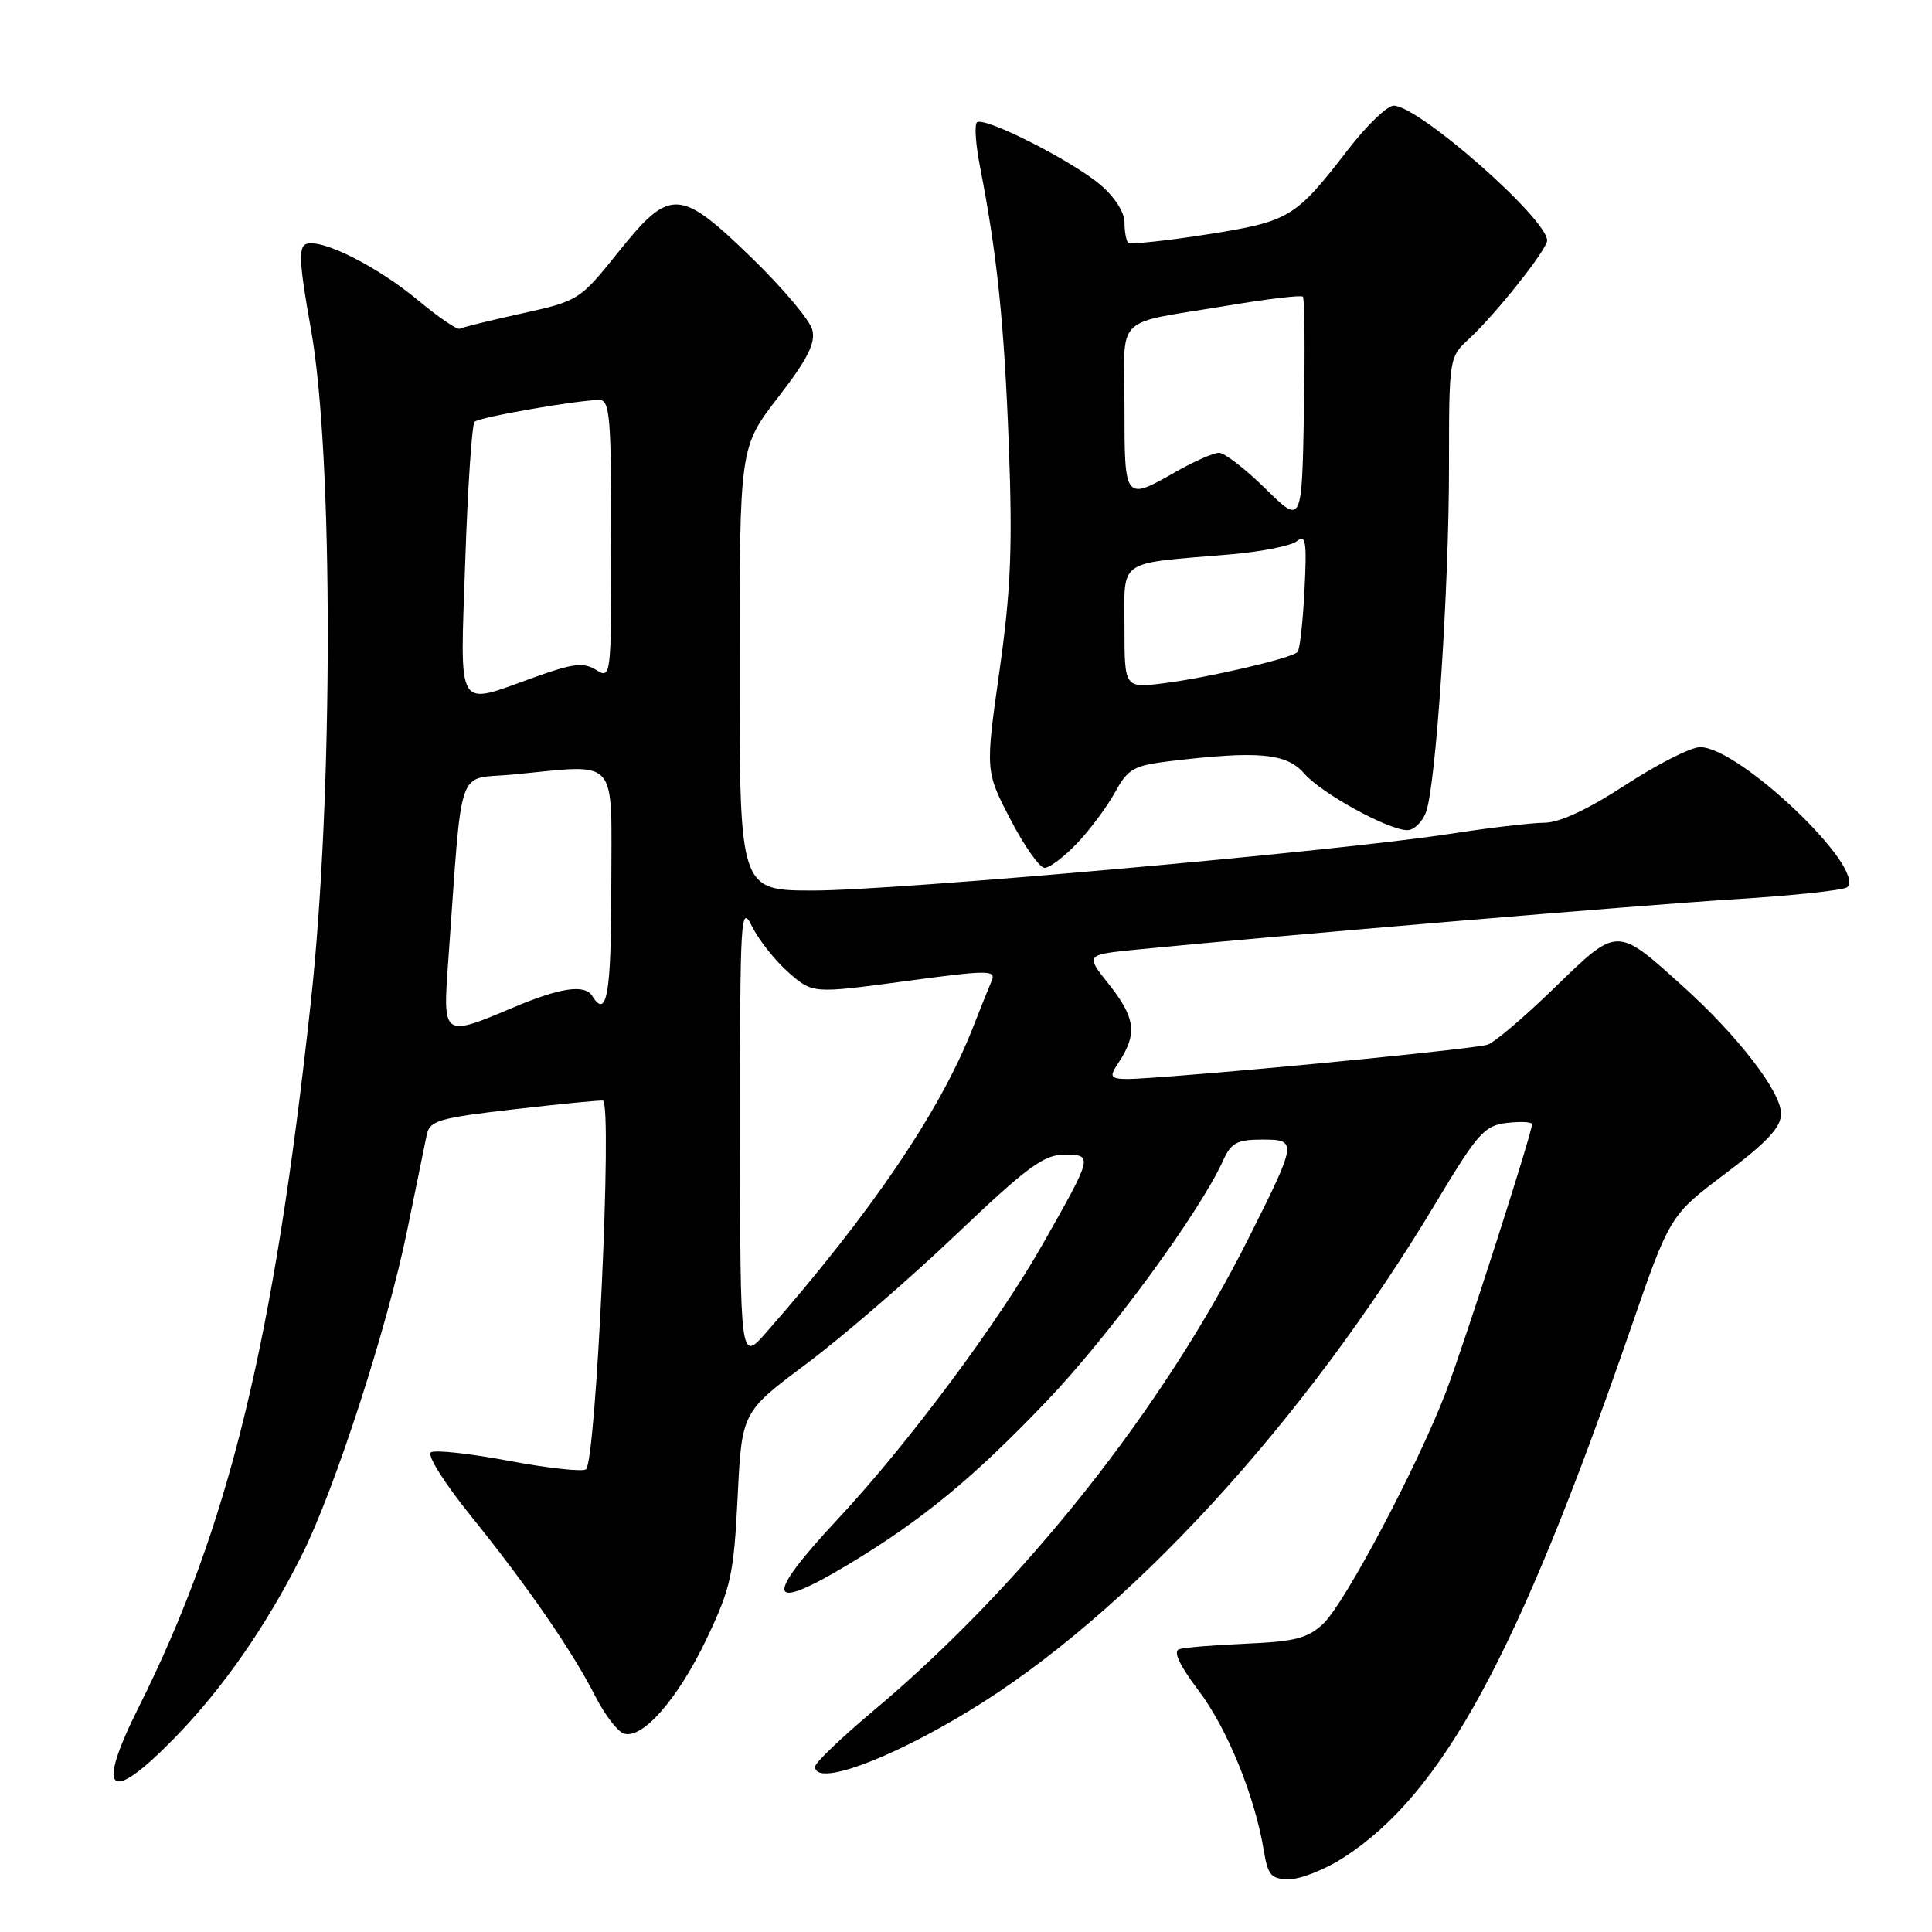 <?xml version="1.0" encoding="UTF-8" standalone="no"?>
<!DOCTYPE svg PUBLIC "-//W3C//DTD SVG 1.1//EN" "http://www.w3.org/Graphics/SVG/1.1/DTD/svg11.dtd" >
<svg xmlns="http://www.w3.org/2000/svg" xmlns:xlink="http://www.w3.org/1999/xlink" version="1.1" viewBox="0 0 256 256">
 <g >
 <path fill="currentColor"
d=" M 178.05 246.13 C 191.15 237.67 201.11 219.33 216.00 176.27 C 221.26 161.05 221.26 161.05 228.63 155.50 C 234.18 151.32 236.00 149.36 236.00 147.57 C 236.00 144.66 230.25 137.21 222.92 130.62 C 214.16 122.73 214.38 122.73 205.98 130.88 C 201.97 134.78 197.97 138.18 197.09 138.43 C 195.34 138.95 169.62 141.52 155.55 142.59 C 146.59 143.27 146.59 143.27 148.30 140.67 C 150.72 136.97 150.43 134.81 146.91 130.39 C 143.81 126.50 143.81 126.50 150.66 125.82 C 169.74 123.94 217.21 119.94 229.78 119.16 C 237.64 118.67 244.38 117.95 244.77 117.56 C 247.29 115.04 230.45 99.00 225.28 99.00 C 224.06 99.00 219.62 101.25 215.40 104.00 C 210.40 107.26 206.66 109.01 204.62 109.02 C 202.90 109.03 197.22 109.70 192.00 110.51 C 177.24 112.79 118.70 118.00 107.79 118.00 C 98.00 118.00 98.00 118.00 98.00 88.63 C 98.00 59.26 98.00 59.26 103.11 52.64 C 107.00 47.61 108.08 45.47 107.64 43.71 C 107.32 42.44 103.72 38.16 99.64 34.20 C 90.03 24.88 88.80 24.83 81.91 33.43 C 76.82 39.78 76.67 39.87 69.13 41.54 C 64.93 42.46 61.24 43.38 60.92 43.56 C 60.61 43.75 58.13 42.06 55.42 39.81 C 50.01 35.30 42.58 31.56 40.56 32.34 C 39.53 32.73 39.66 35.01 41.21 43.67 C 44.18 60.25 44.17 105.26 41.20 132.66 C 36.29 177.87 30.31 202.37 18.37 226.23 C 12.62 237.71 14.42 239.22 23.17 230.25 C 29.56 223.69 35.31 215.42 40.02 206.01 C 44.39 197.28 51.33 175.87 53.96 163.00 C 55.14 157.22 56.30 151.55 56.54 150.39 C 56.93 148.48 58.09 148.14 68.24 146.97 C 74.43 146.26 79.68 145.75 79.90 145.84 C 81.16 146.35 79.00 193.34 77.66 194.68 C 77.28 195.05 72.73 194.56 67.54 193.59 C 62.36 192.61 57.66 192.09 57.10 192.44 C 56.54 192.79 58.87 196.50 62.42 200.90 C 69.87 210.13 75.86 218.81 78.90 224.80 C 80.11 227.16 81.77 229.36 82.60 229.68 C 85.04 230.61 89.83 225.15 93.66 217.09 C 96.85 210.37 97.23 208.63 97.74 198.39 C 98.29 187.11 98.29 187.11 106.90 180.68 C 111.63 177.14 120.52 169.46 126.65 163.62 C 136.07 154.65 138.30 153.00 141.01 153.00 C 144.86 153.00 144.84 153.08 138.20 164.80 C 132.28 175.25 120.33 191.30 111.10 201.19 C 101.15 211.84 101.56 213.81 112.37 207.32 C 122.20 201.41 128.91 195.89 138.67 185.68 C 146.99 176.98 158.98 160.62 162.08 153.75 C 163.13 151.43 163.93 151.00 167.23 151.00 C 171.92 151.00 171.90 151.19 165.48 164.00 C 154.15 186.61 135.57 210.03 115.75 226.67 C 111.49 230.24 108.00 233.58 108.00 234.09 C 108.00 236.74 117.56 233.29 128.38 226.72 C 149.37 213.99 172.80 188.49 190.24 159.41 C 195.82 150.11 196.68 149.14 199.69 148.79 C 201.51 148.58 203.00 148.66 203.00 148.97 C 203.00 150.17 194.09 177.88 191.62 184.38 C 187.88 194.17 178.20 212.46 175.32 215.17 C 173.29 217.07 171.56 217.52 165.19 217.79 C 160.96 217.97 156.93 218.30 156.24 218.53 C 155.42 218.80 156.30 220.68 158.82 224.01 C 162.62 229.03 166.28 238.02 167.47 245.25 C 168.01 248.53 168.44 249.00 170.85 249.00 C 172.37 249.00 175.61 247.71 178.05 246.13 Z  M 142.71 111.75 C 144.42 109.96 146.68 106.92 147.74 105.00 C 149.47 101.85 150.20 101.44 155.08 100.85 C 166.67 99.46 170.47 99.80 172.78 102.46 C 175.10 105.13 183.96 110.00 186.49 110.00 C 187.35 110.00 188.45 108.94 188.94 107.65 C 190.27 104.17 192.00 78.16 192.00 61.74 C 192.00 47.47 192.02 47.33 194.63 44.92 C 198.15 41.68 205.00 33.06 205.00 31.87 C 205.00 28.97 187.97 14.00 184.67 14.00 C 183.82 14.00 181.12 16.59 178.68 19.75 C 171.62 28.90 170.91 29.33 159.89 31.07 C 154.43 31.93 149.75 32.41 149.48 32.15 C 149.22 31.88 149.00 30.66 149.00 29.42 C 149.00 28.12 147.65 26.04 145.79 24.47 C 141.91 21.21 130.31 15.36 129.44 16.22 C 129.10 16.57 129.29 19.24 129.87 22.17 C 132.11 33.63 133.06 42.76 133.67 58.90 C 134.18 72.50 133.95 78.22 132.43 88.93 C 130.56 102.17 130.56 102.17 133.89 108.58 C 135.72 112.11 137.76 115.00 138.41 115.00 C 139.07 115.00 141.01 113.54 142.71 111.75 Z  M 98.06 150.00 C 98.05 121.30 98.14 119.69 99.65 122.76 C 100.54 124.55 102.71 127.29 104.47 128.84 C 107.68 131.66 107.68 131.66 119.88 130.02 C 130.89 128.53 132.01 128.52 131.41 129.94 C 131.04 130.80 129.88 133.69 128.83 136.37 C 124.54 147.28 115.40 160.75 101.58 176.50 C 98.08 180.50 98.08 180.50 98.06 150.00 Z  M 59.40 127.25 C 61.32 100.63 60.39 103.35 67.84 102.64 C 82.24 101.28 81.00 99.89 81.00 117.50 C 81.00 131.65 80.41 135.09 78.50 132.00 C 77.50 130.38 74.33 130.83 68.00 133.50 C 58.63 137.45 58.66 137.47 59.40 127.25 Z  M 61.65 74.25 C 61.98 64.49 62.54 56.23 62.88 55.89 C 63.51 55.28 76.55 53.00 79.44 53.00 C 80.80 53.00 81.00 55.42 81.00 71.51 C 81.00 89.77 80.97 90.00 79.00 88.77 C 77.33 87.73 75.95 87.89 70.75 89.76 C 60.29 93.51 60.96 94.65 61.65 74.25 Z  M 149.00 83.14 C 149.00 73.94 147.85 74.74 163.00 73.46 C 167.12 73.11 171.12 72.32 171.87 71.69 C 173.02 70.74 173.18 71.81 172.85 78.21 C 172.64 82.42 172.23 86.11 171.93 86.40 C 171.11 87.23 160.14 89.78 154.25 90.53 C 149.00 91.19 149.00 91.19 149.00 83.14 Z  M 167.68 64.75 C 165.02 62.14 162.26 60.00 161.53 60.00 C 160.80 60.00 158.25 61.12 155.85 62.49 C 149.02 66.39 149.00 66.37 149.00 54.02 C 149.00 41.39 147.28 43.07 162.87 40.46 C 168.02 39.60 172.42 39.08 172.64 39.31 C 172.87 39.54 172.93 46.42 172.78 54.61 C 172.50 69.50 172.50 69.50 167.68 64.75 Z "/>
</g>
</svg>